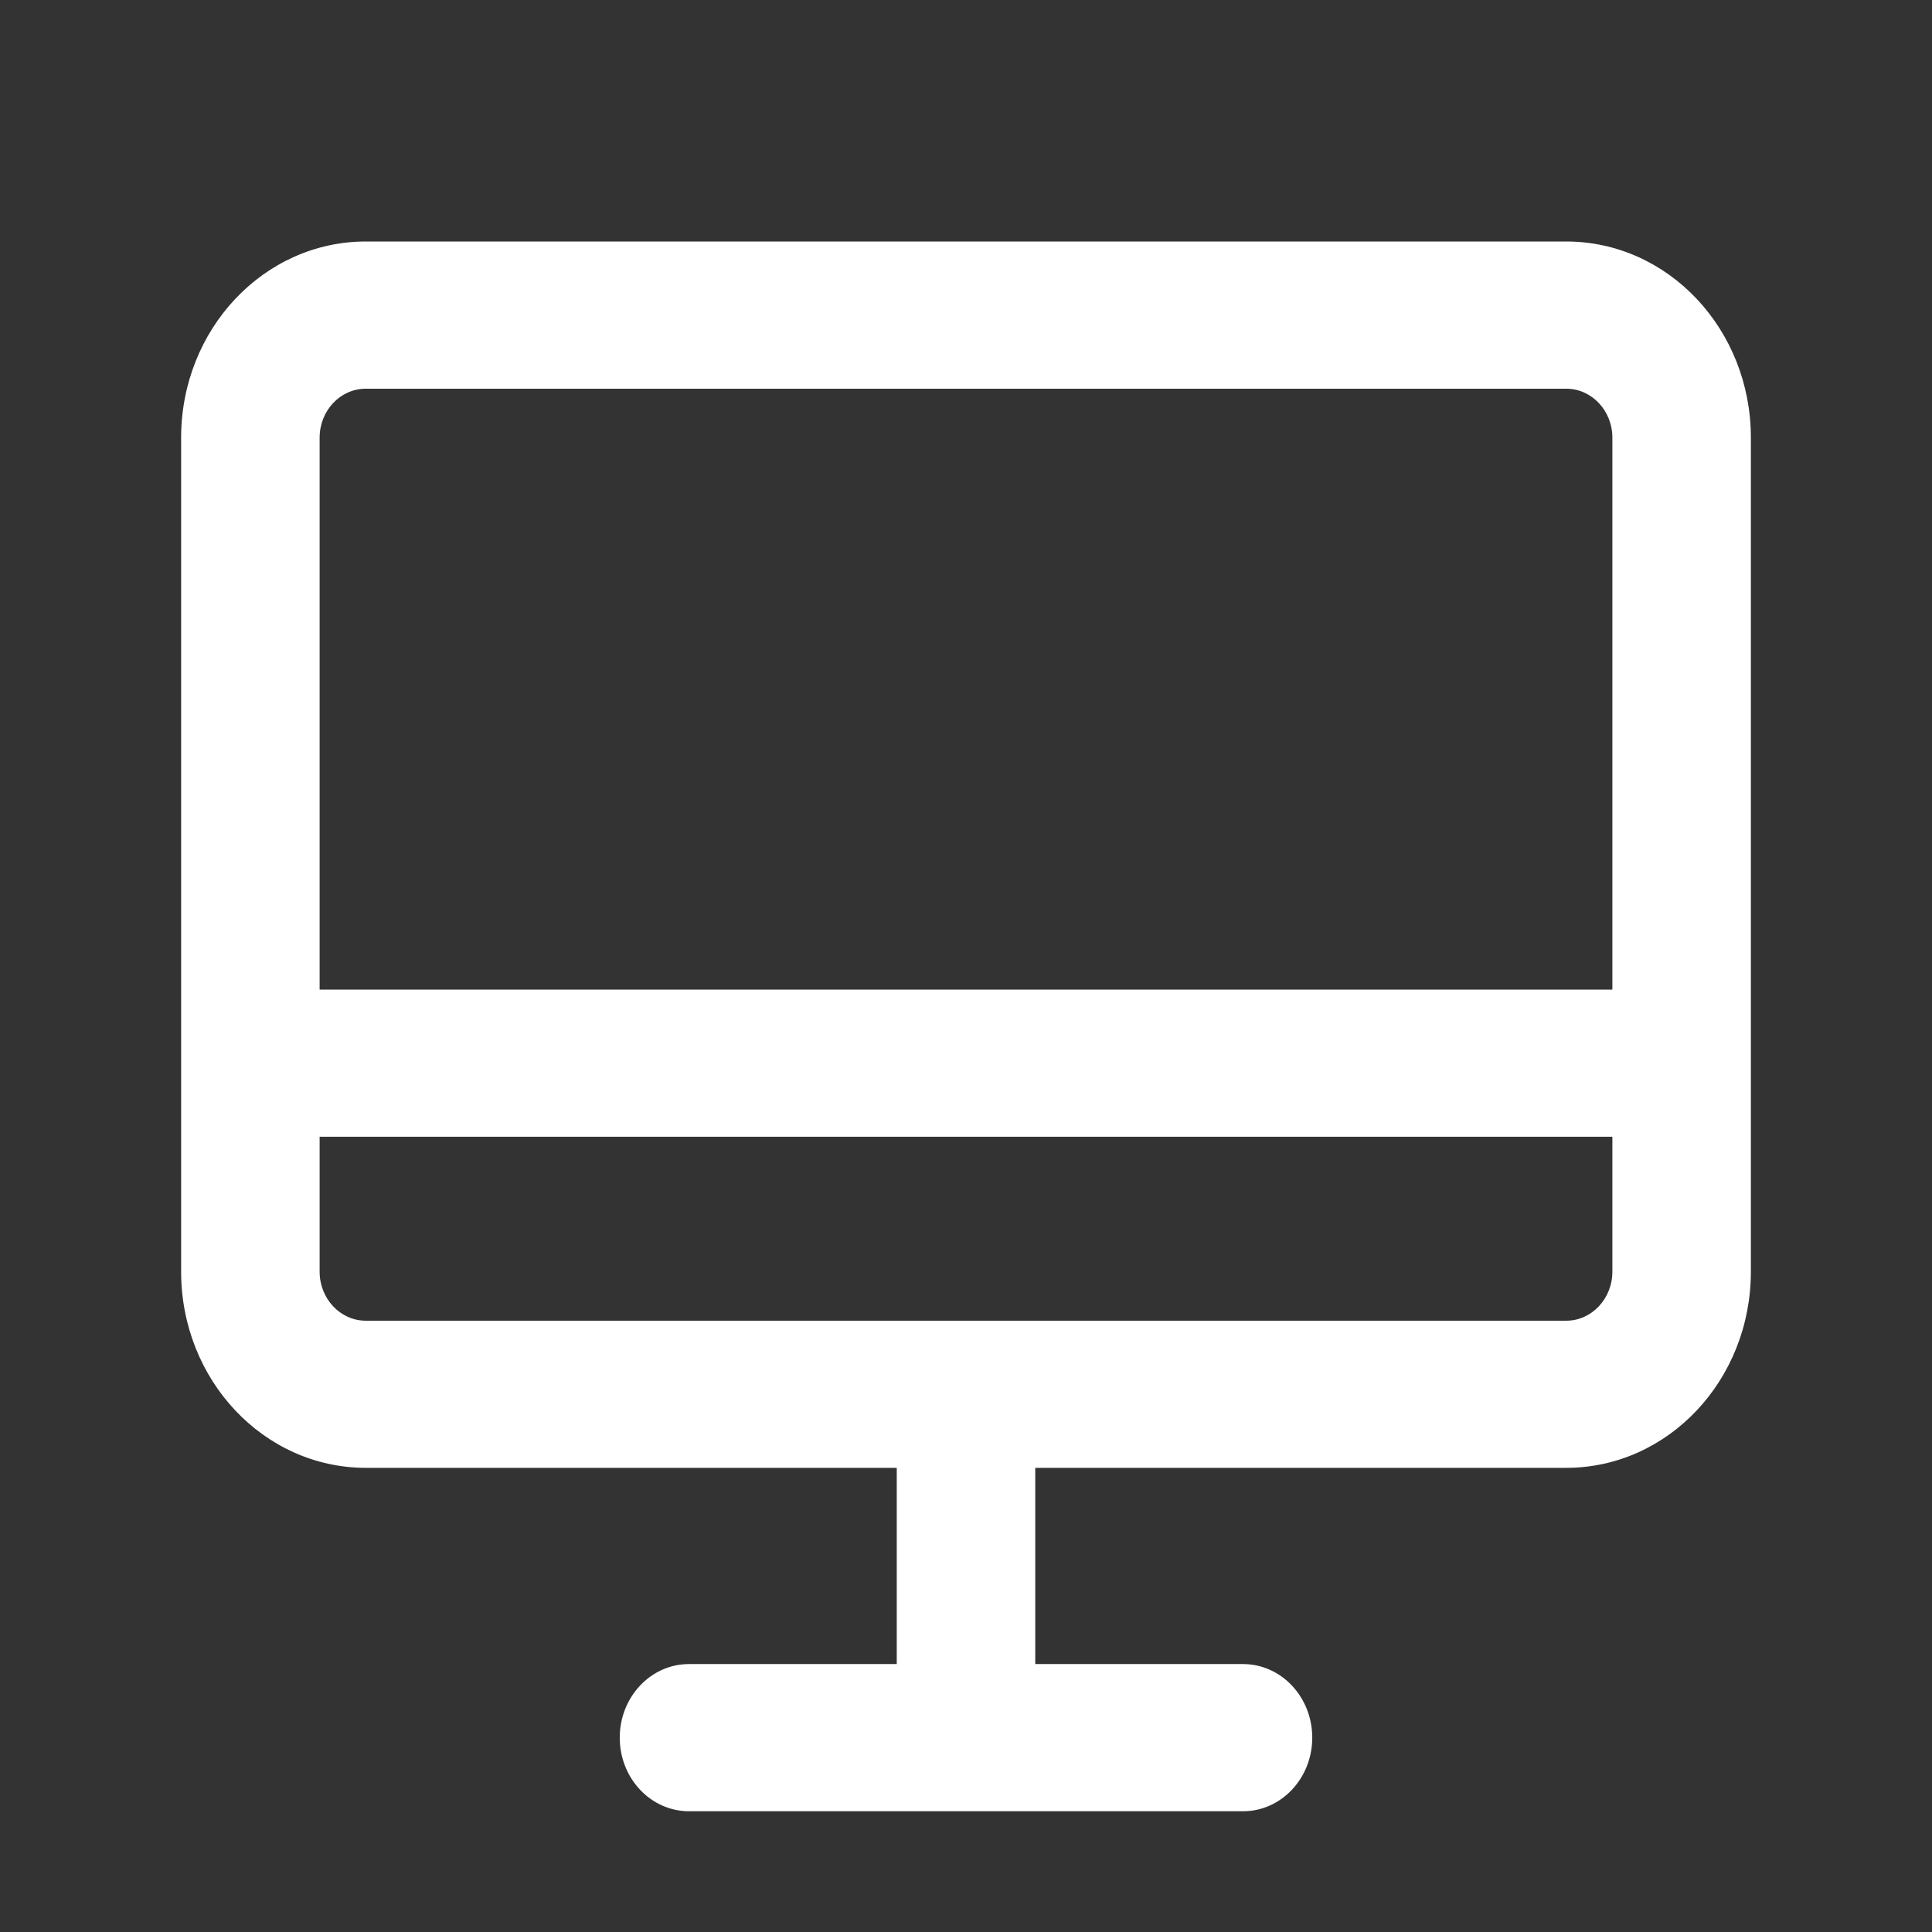 <svg xmlns="http://www.w3.org/2000/svg" xmlns:xlink="http://www.w3.org/1999/xlink" fill="none" version="1.1" width="32" height="32" viewBox="0 0 32 32"><rect x="0" y="0" width="32" height="32" fill="#333333" stroke="none"/><defs><clipPath id="master_svg0_81_2114"><rect x="0" y="0" width="32" height="32" rx="0"/></clipPath></defs><g clip-path="url(#master_svg0_81_2114)"><g><path d="M25.941,4C27.631,4,29,5.455,29,7.25L29,21.062C29,22.857,27.631,24.312,25.941,24.312L17.147,24.312L17.147,27.562L20.588,27.562C21.222,27.562,21.735,28.108,21.735,28.781C21.735,29.454,21.222,30,20.588,30L11.412,30C10.778,30,10.265,29.454,10.265,28.781C10.265,28.108,10.778,27.562,11.412,27.562L14.853,27.562L14.853,24.312L6.059,24.312C4.369,24.312,3,22.857,3,21.062L3,7.25C3,5.455,4.369,4,6.059,4L25.941,4ZM26.706,18.828L5.294,18.828L5.294,21.062C5.294,21.511,5.636,21.875,6.059,21.875L25.941,21.875C26.363,21.875,26.706,21.511,26.706,21.062L26.706,18.828ZM25.941,6.438L6.059,6.438C5.636,6.438,5.294,6.801,5.294,7.25L5.294,16.391L26.706,16.391L26.706,7.25C26.706,6.801,26.363,6.438,25.941,6.438Z" fill="#FFFFFF" fill-opacity="1"/></g></g></svg>